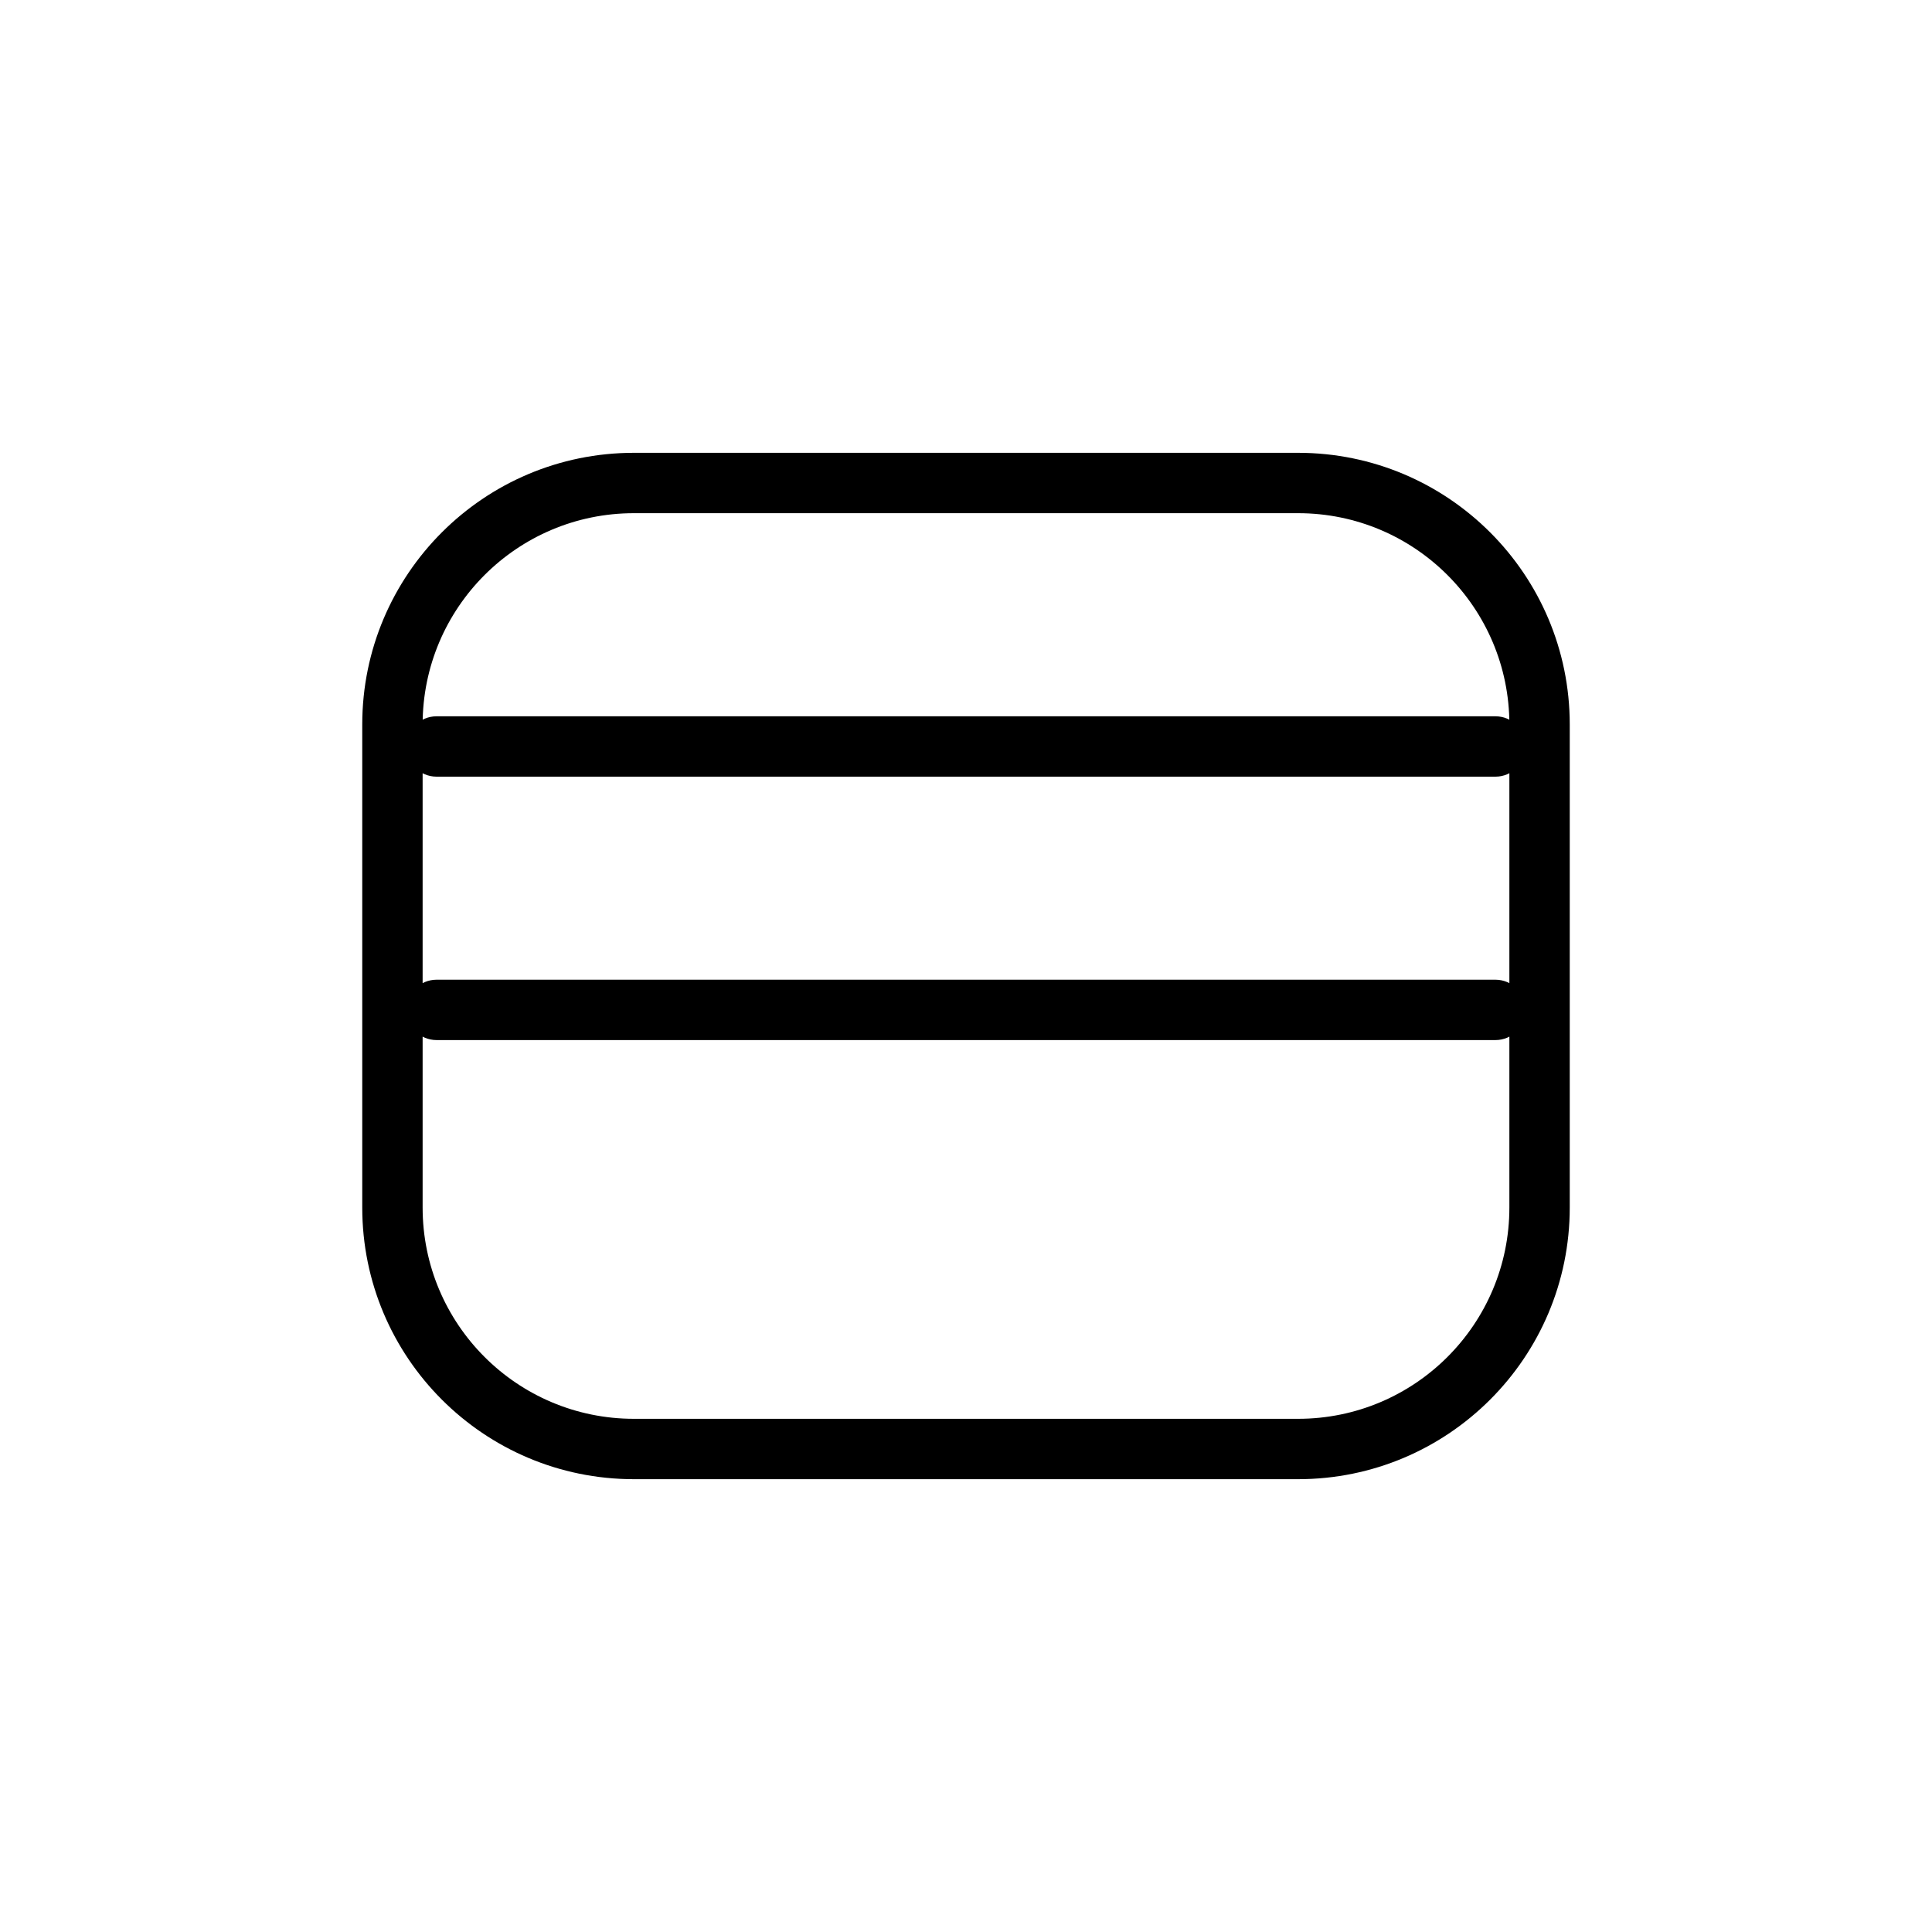 <svg width="32" height="32" viewBox="0 0 32 32" fill="none" xmlns="http://www.w3.org/2000/svg">
<path d="M6.5 12H6H6.5ZM6.5 20H7H6.5ZM21.5 24V24.5V24ZM10.5 24V24.5V24ZM25.5 12H25H25.5ZM25.5 20H26H25.5ZM21.5 8L21.5 7.5L21.5 8ZM10.5 8L10.5 7.5L10.5 8ZM7.231 11.864C6.955 11.864 6.731 12.088 6.731 12.364C6.731 12.64 6.955 12.864 7.231 12.864V11.864ZM24.769 12.864C25.045 12.864 25.269 12.64 25.269 12.364C25.269 12.088 25.045 11.864 24.769 11.864V12.864ZM7.231 16.227C6.955 16.227 6.731 16.451 6.731 16.727C6.731 17.003 6.955 17.227 7.231 17.227V16.227ZM24.769 17.227C25.045 17.227 25.269 17.003 25.269 16.727C25.269 16.451 25.045 16.227 24.769 16.227V17.227ZM6 12L6 20H7L7 12H6ZM21.5 23.5H10.5V24.5H21.5V23.5ZM25 12V20H26V12H25ZM21.5 7.5L10.5 7.5L10.5 8.5L21.5 8.5L21.5 7.5ZM26 12C26 9.515 23.985 7.5 21.5 7.5L21.5 8.5C23.433 8.5 25 10.067 25 12H26ZM7 12C7 10.067 8.567 8.5 10.5 8.5L10.5 7.5C8.015 7.5 6 9.515 6 12H7ZM6 20C6 22.485 8.015 24.5 10.5 24.5V23.5C8.567 23.5 7 21.933 7 20H6ZM21.5 24.5C23.985 24.5 26 22.485 26 20H25C25 21.933 23.433 23.5 21.5 23.5V24.5ZM7.231 12.864H24.769V11.864H7.231V12.864ZM7.231 17.227H24.769V16.227H7.231V17.227Z" fill="black"/>
</svg>
